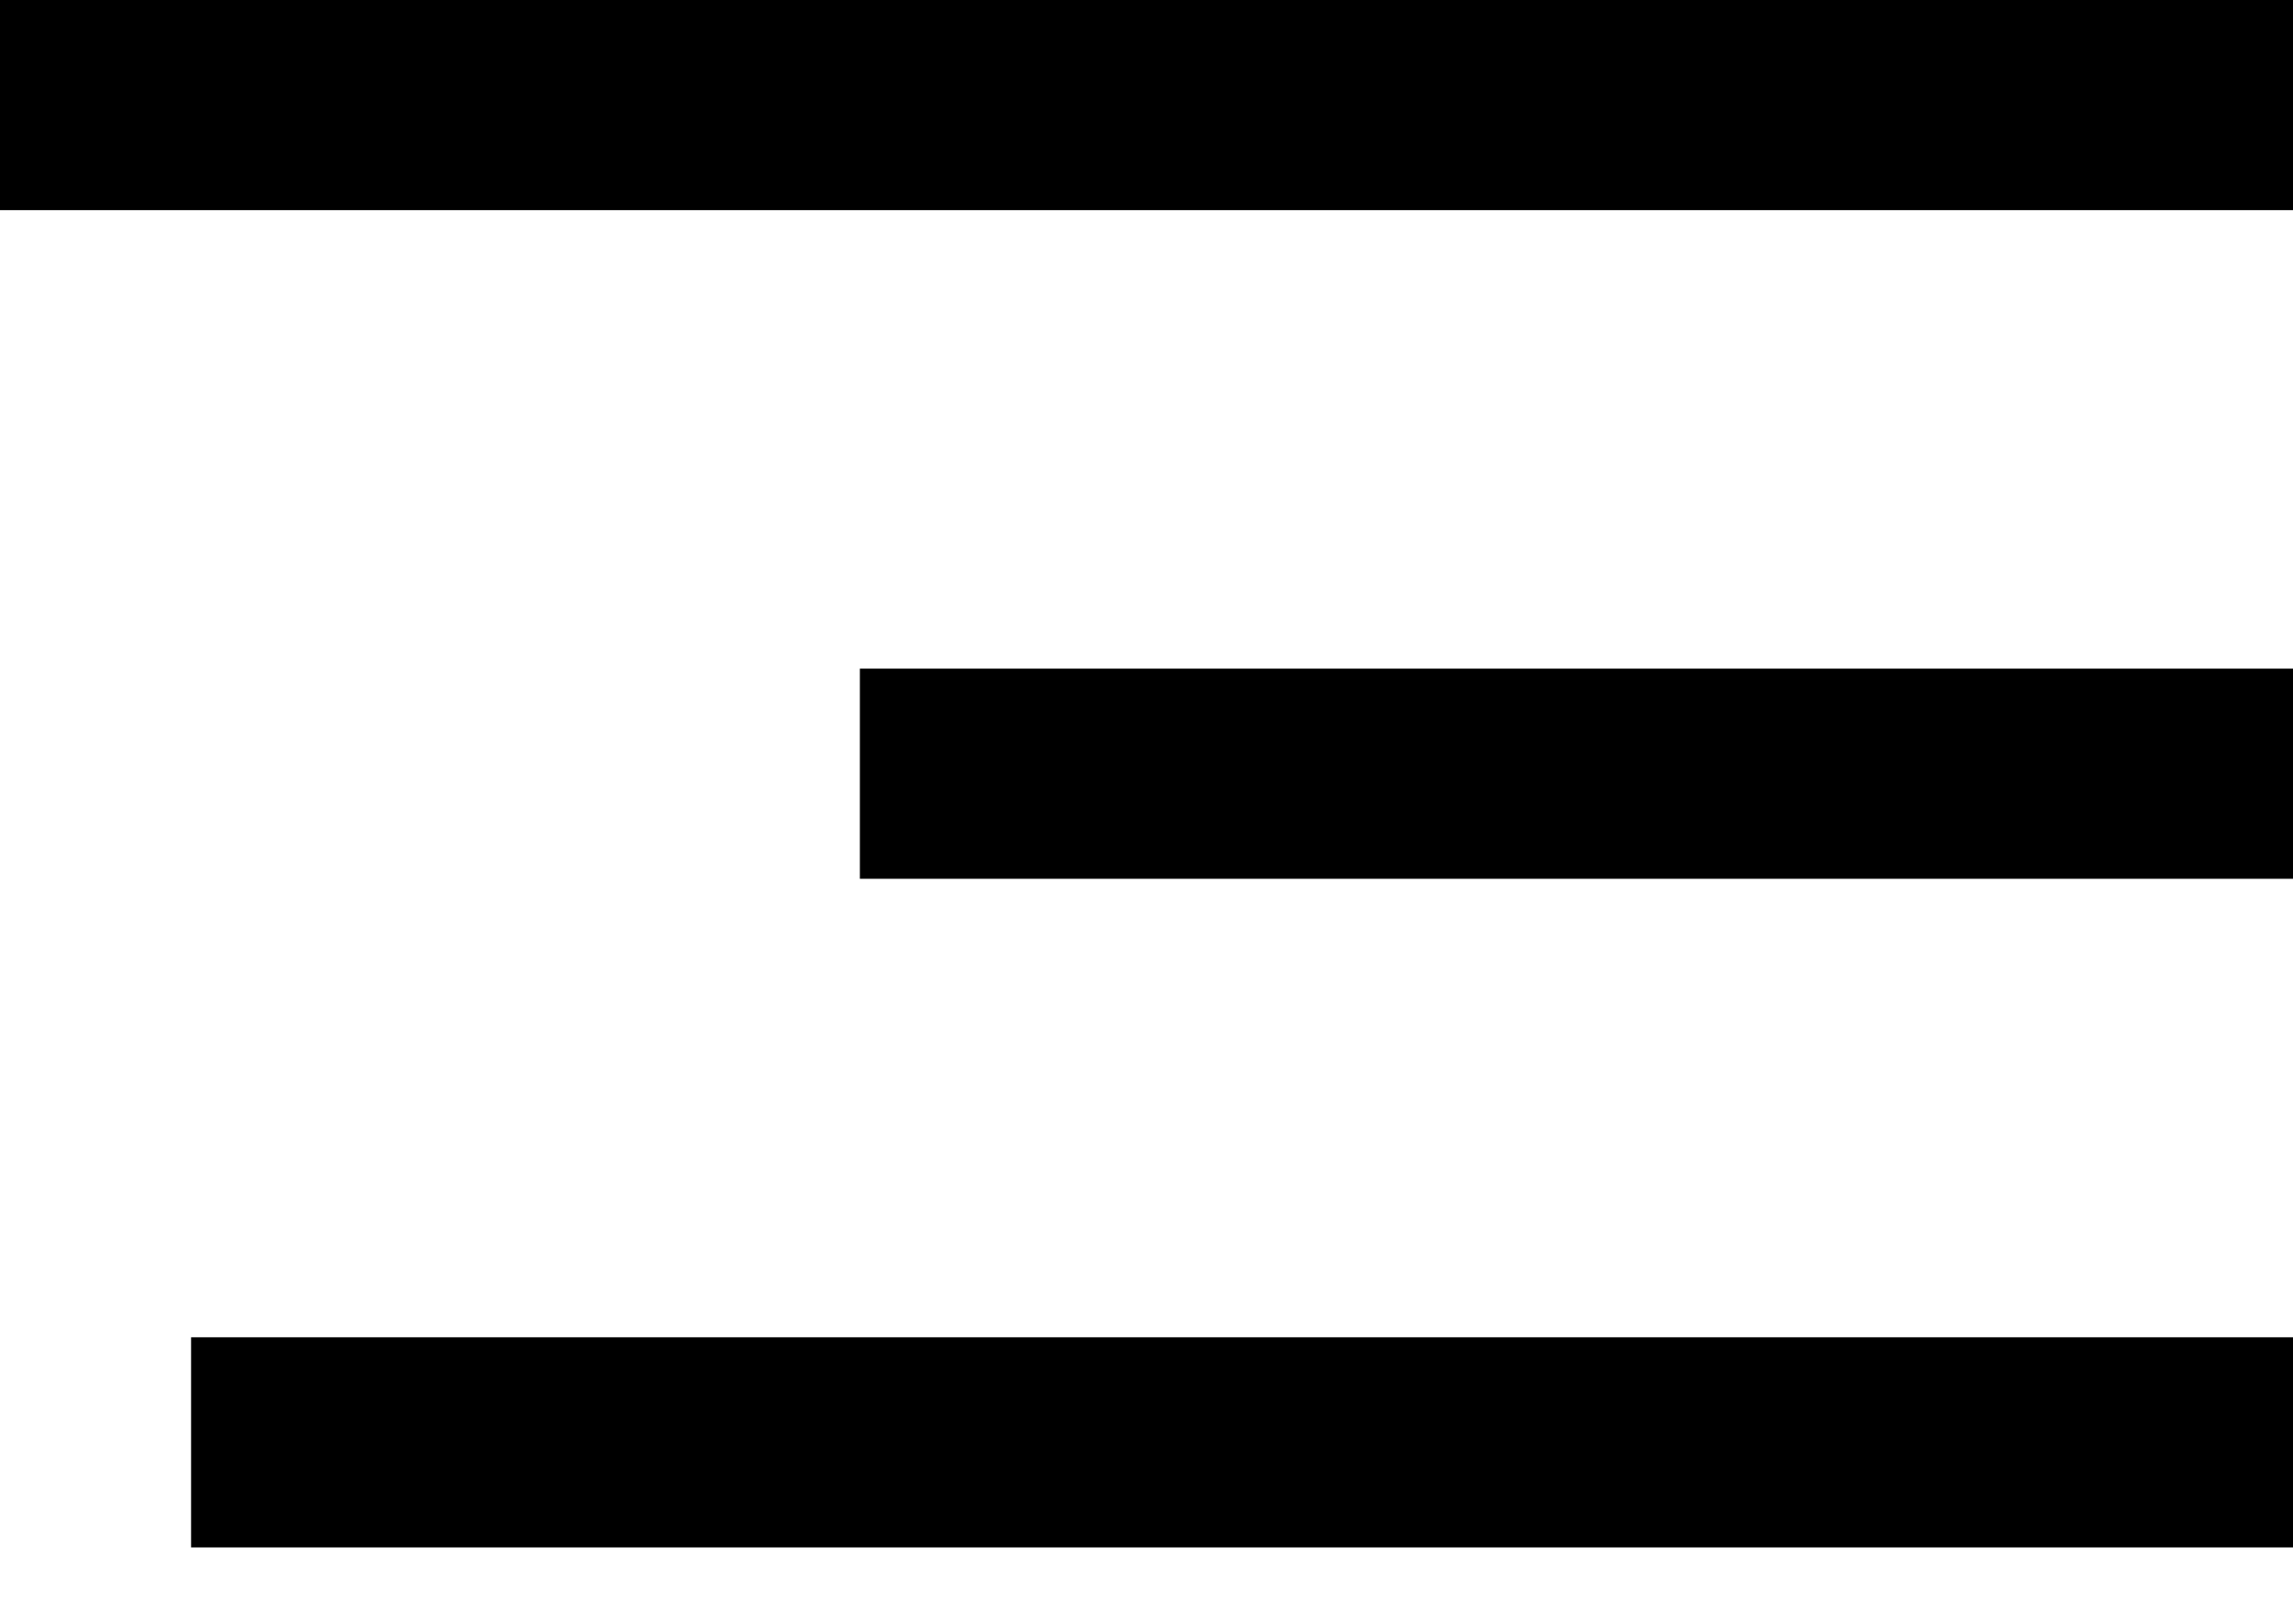 <svg width="24" height="17" viewBox="0 0 24 17" fill="none" xmlns="http://www.w3.org/2000/svg">
<path fill-rule="evenodd" clip-rule="evenodd" d="M0 0H24V2.2H0V0ZM9 7H24V9.2H9V7ZM24 14H2V16.2H24V14Z" fill="black"/>
</svg>
